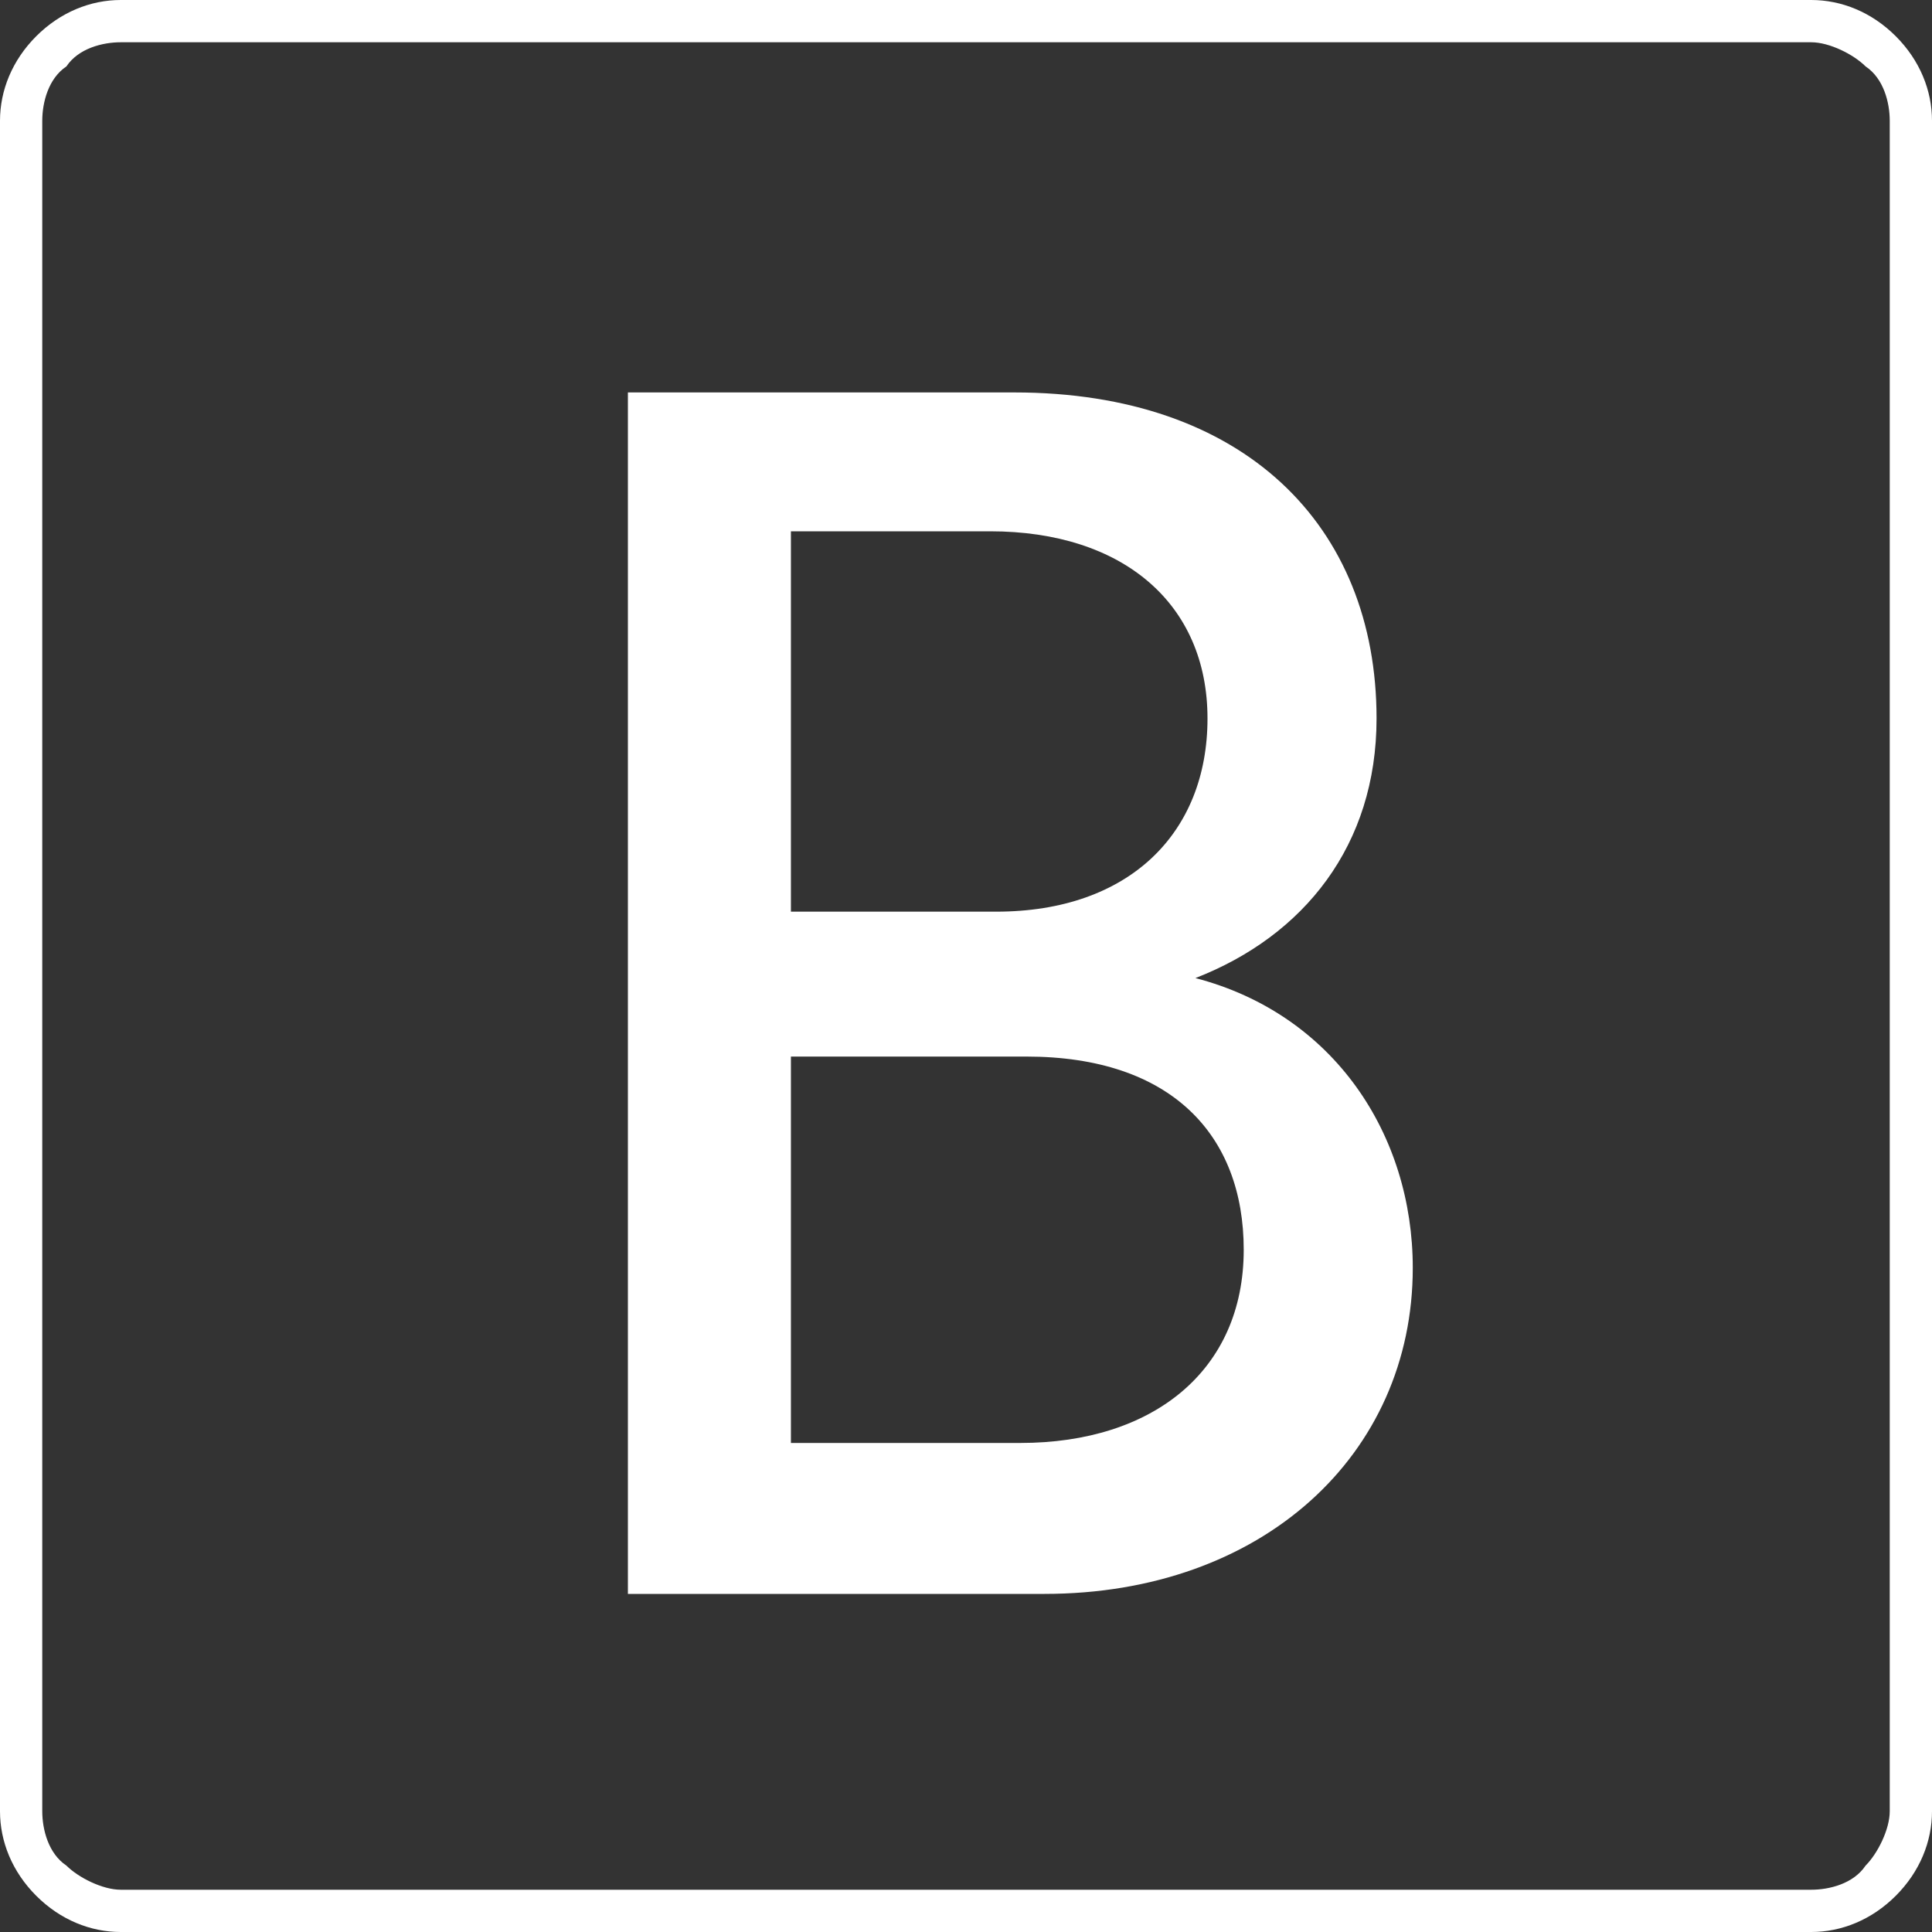 <svg xmlns="http://www.w3.org/2000/svg" width="60px" height="60px" viewBox="0 0 32 32"><rect x="0" y="0" width="32" height="32" fill="#333333" stroke="none"/><path d="M16.8 6.5c3.8 0 6 2.2 6 5.4 0 2.1-1.2 3.6-3 4.3 2.3.6 3.6 2.6 3.6 4.8 0 3.1-2.5 5.4-6.1 5.4h-6.9V6.5h6.4zm-.3 8.6c2.2 0 3.5-1.3 3.5-3.2 0-1.9-1.4-3.1-3.6-3.1h-3.3v6.3h3.4zm.4 8.8c2.2 0 3.7-1.2 3.7-3.2 0-1.9-1.2-3.2-3.6-3.2h-3.9v6.4h3.8z" fill="#fff"/><path d="M30 32H2c-.5 0-1-.2-1.4-.6C.2 31 0 30.5 0 30V2C0 1.5.2 1 .6.6 1 .2 1.5 0 2 0h28c.5 0 1 .2 1.4.6.4.4.6.9.6 1.4v27.8h-.7V2c0-.3-.1-.7-.4-.9-.2-.2-.6-.4-.9-.4H2c-.3 0-.7.1-.9.4-.3.2-.4.6-.4.9v28c0 .3.1.7.4.9.2.2.6.4.9.4h28c.3 0 .7-.1.9-.4.2-.2.4-.6.4-.9v-.7h.7v.7c0 .5-.2 1-.6 1.4-.4.4-.9.6-1.4.6z" opacity="1" fill="#fff"/></svg>